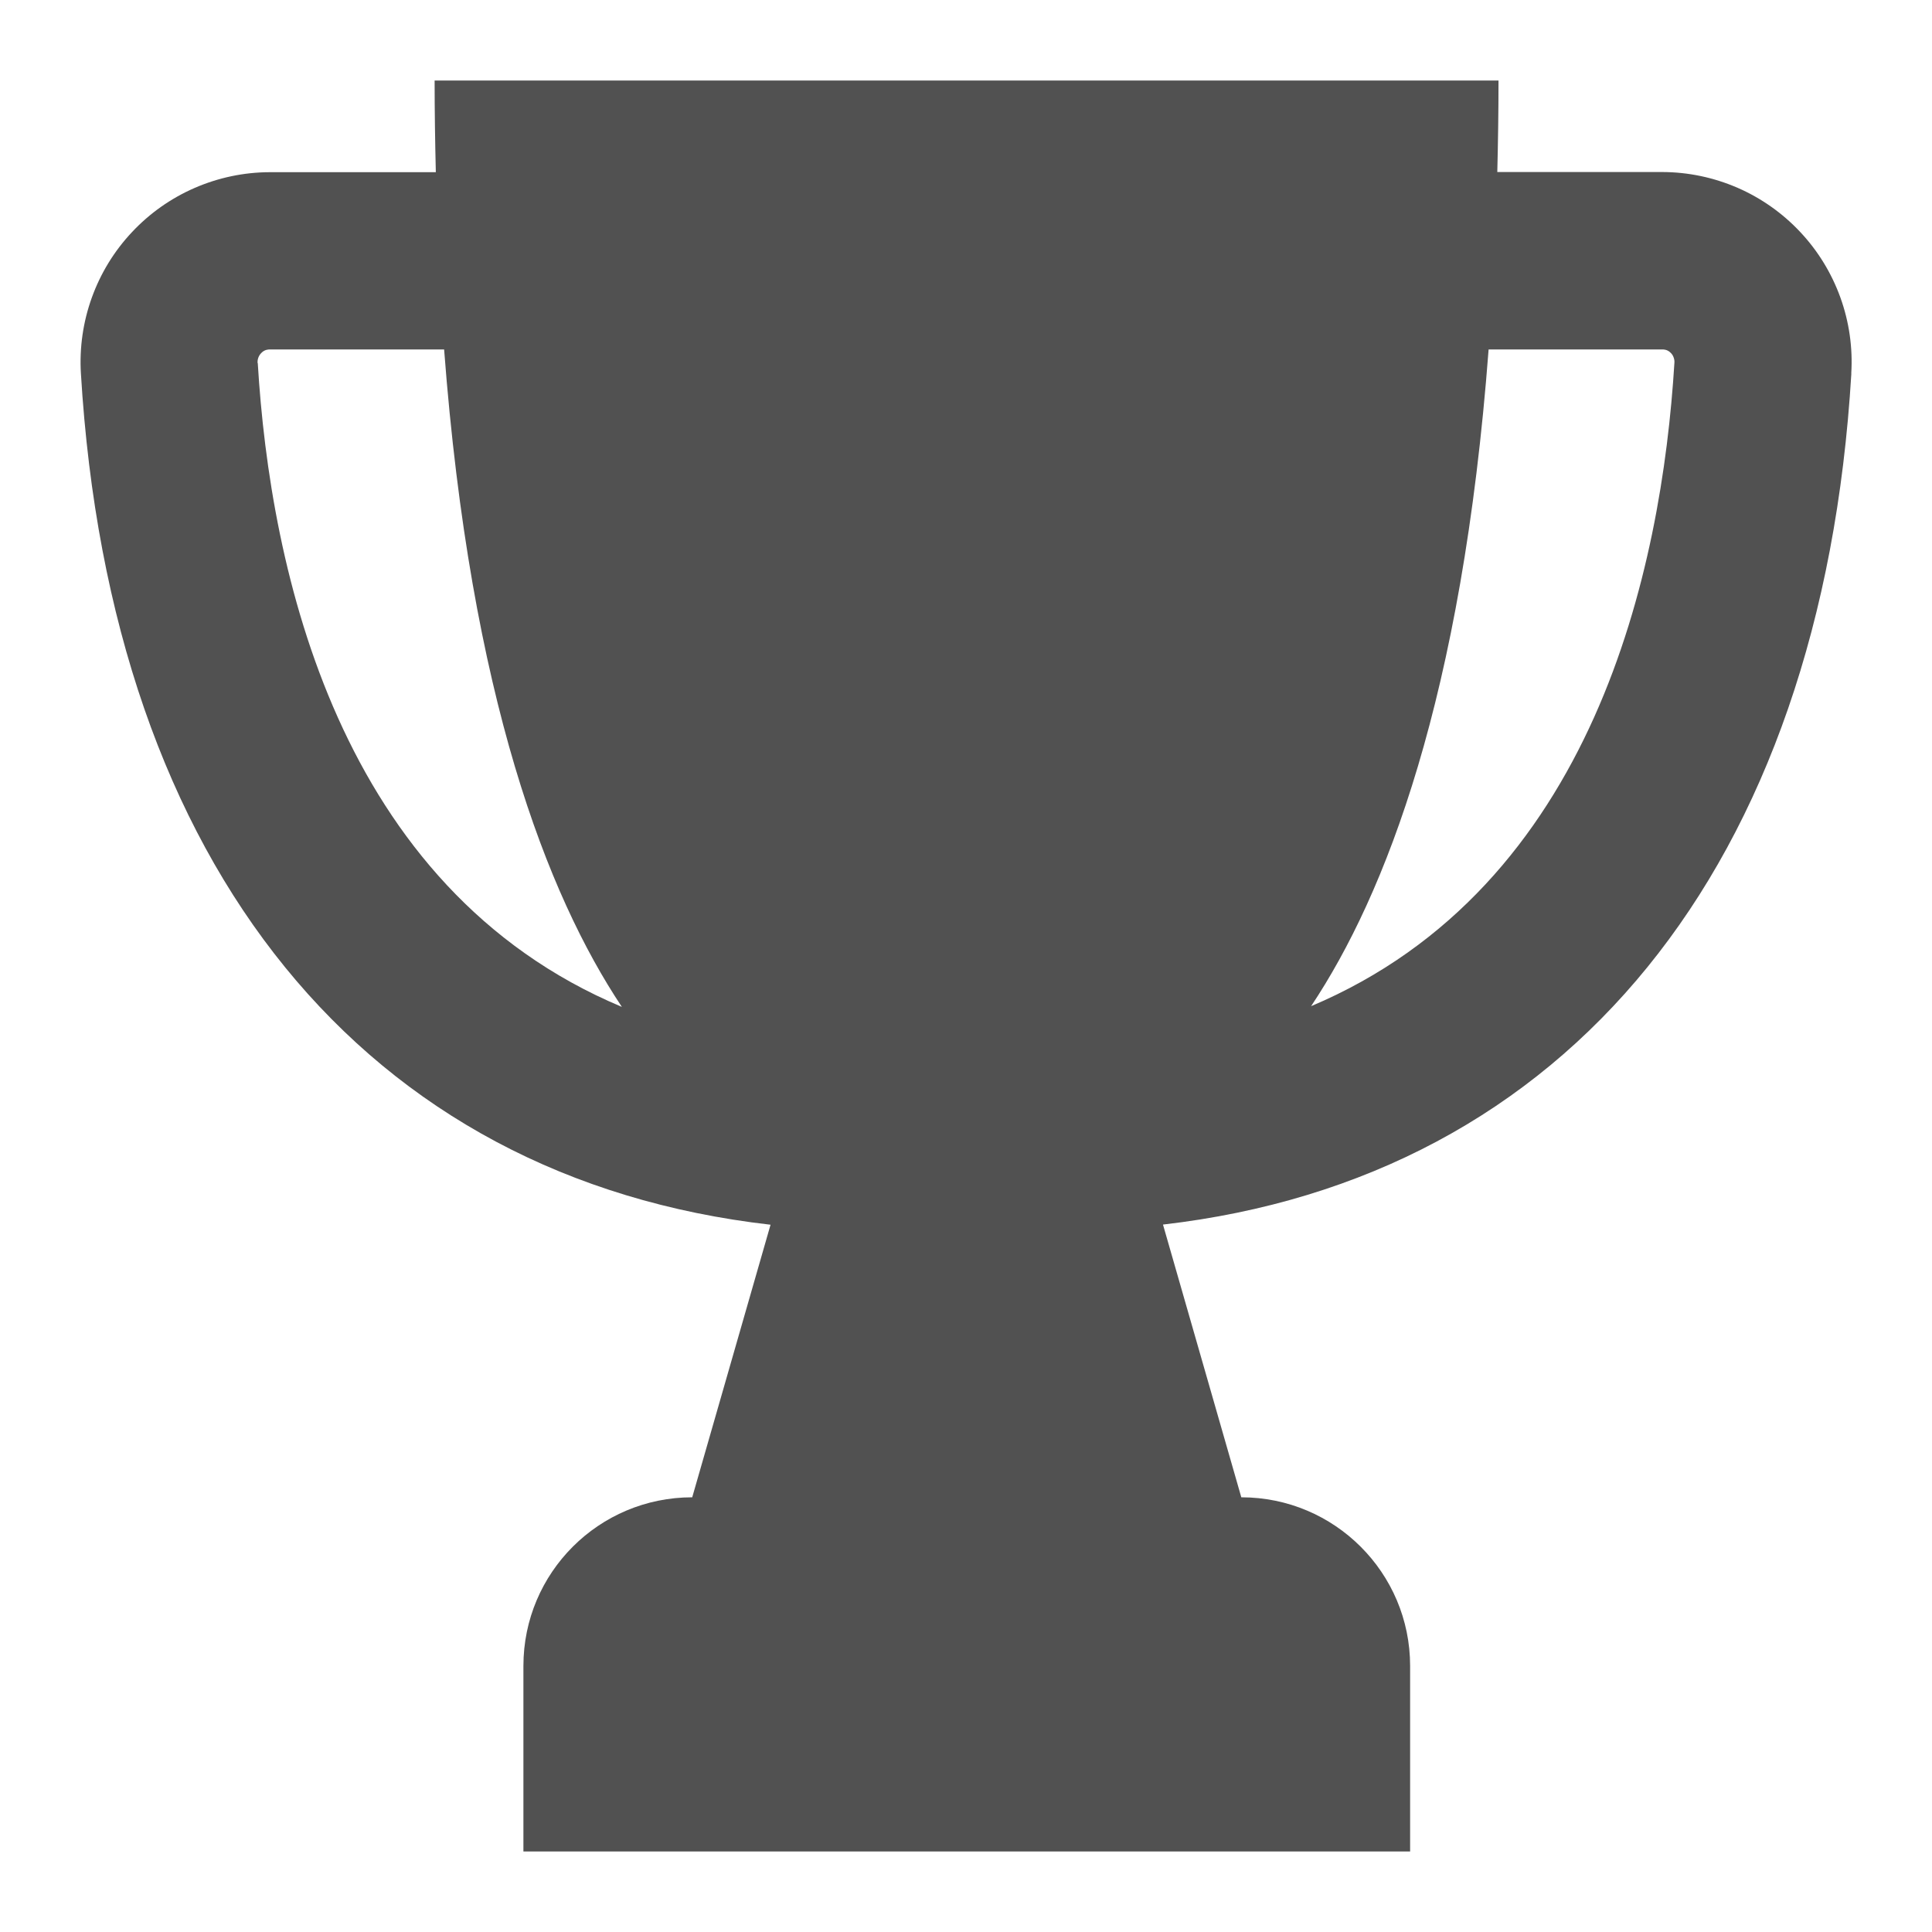 <svg width="24" height="24" viewBox="0 0 24 24" fill="none" xmlns="http://www.w3.org/2000/svg">
<g clip-path="url(#clip0_38_8)">
<path d="M22.997 4.64C23.017 4.32 22.971 3.998 22.862 3.696C22.753 3.394 22.584 3.117 22.364 2.883C22.144 2.648 21.879 2.461 21.585 2.333C21.29 2.205 20.973 2.138 20.651 2.137H18.6C18.609 1.77 18.615 1.391 18.615 1H5.399C5.399 1.389 5.405 1.77 5.414 2.139H3.349C3.028 2.14 2.711 2.207 2.417 2.335C2.123 2.463 1.858 2.65 1.639 2.884C1.419 3.118 1.25 3.394 1.141 3.696C1.032 3.998 0.986 4.318 1.005 4.638C1.373 10.783 4.544 14.64 9.572 15.214L8.599 18.6C7.439 18.6 6.502 19.538 6.502 20.695V23H17.517V20.695C17.517 19.538 16.578 18.6 15.42 18.6L14.447 15.212C19.463 14.635 22.631 10.781 22.998 4.642L22.997 4.64ZM3.2 4.512C3.198 4.488 3.201 4.465 3.209 4.443C3.217 4.421 3.23 4.401 3.246 4.385C3.287 4.341 3.337 4.341 3.351 4.341H5.517C5.845 8.666 6.8 11.12 7.725 12.508C4.197 11.029 3.356 7.075 3.202 4.51L3.2 4.512ZM16.287 12.499C17.212 11.111 18.165 8.661 18.492 4.341H20.651C20.668 4.341 20.714 4.341 20.756 4.385C20.772 4.401 20.784 4.42 20.791 4.442C20.799 4.463 20.802 4.486 20.8 4.508C20.643 7.074 19.803 11.015 16.287 12.499Z" fill="#515151"/>
</g>
<defs>
<clipPath id="clip0_38_8">
<rect width="22" height="22" fill="white" transform="translate(1 1)"/>
</clipPath>
</defs>
</svg>
